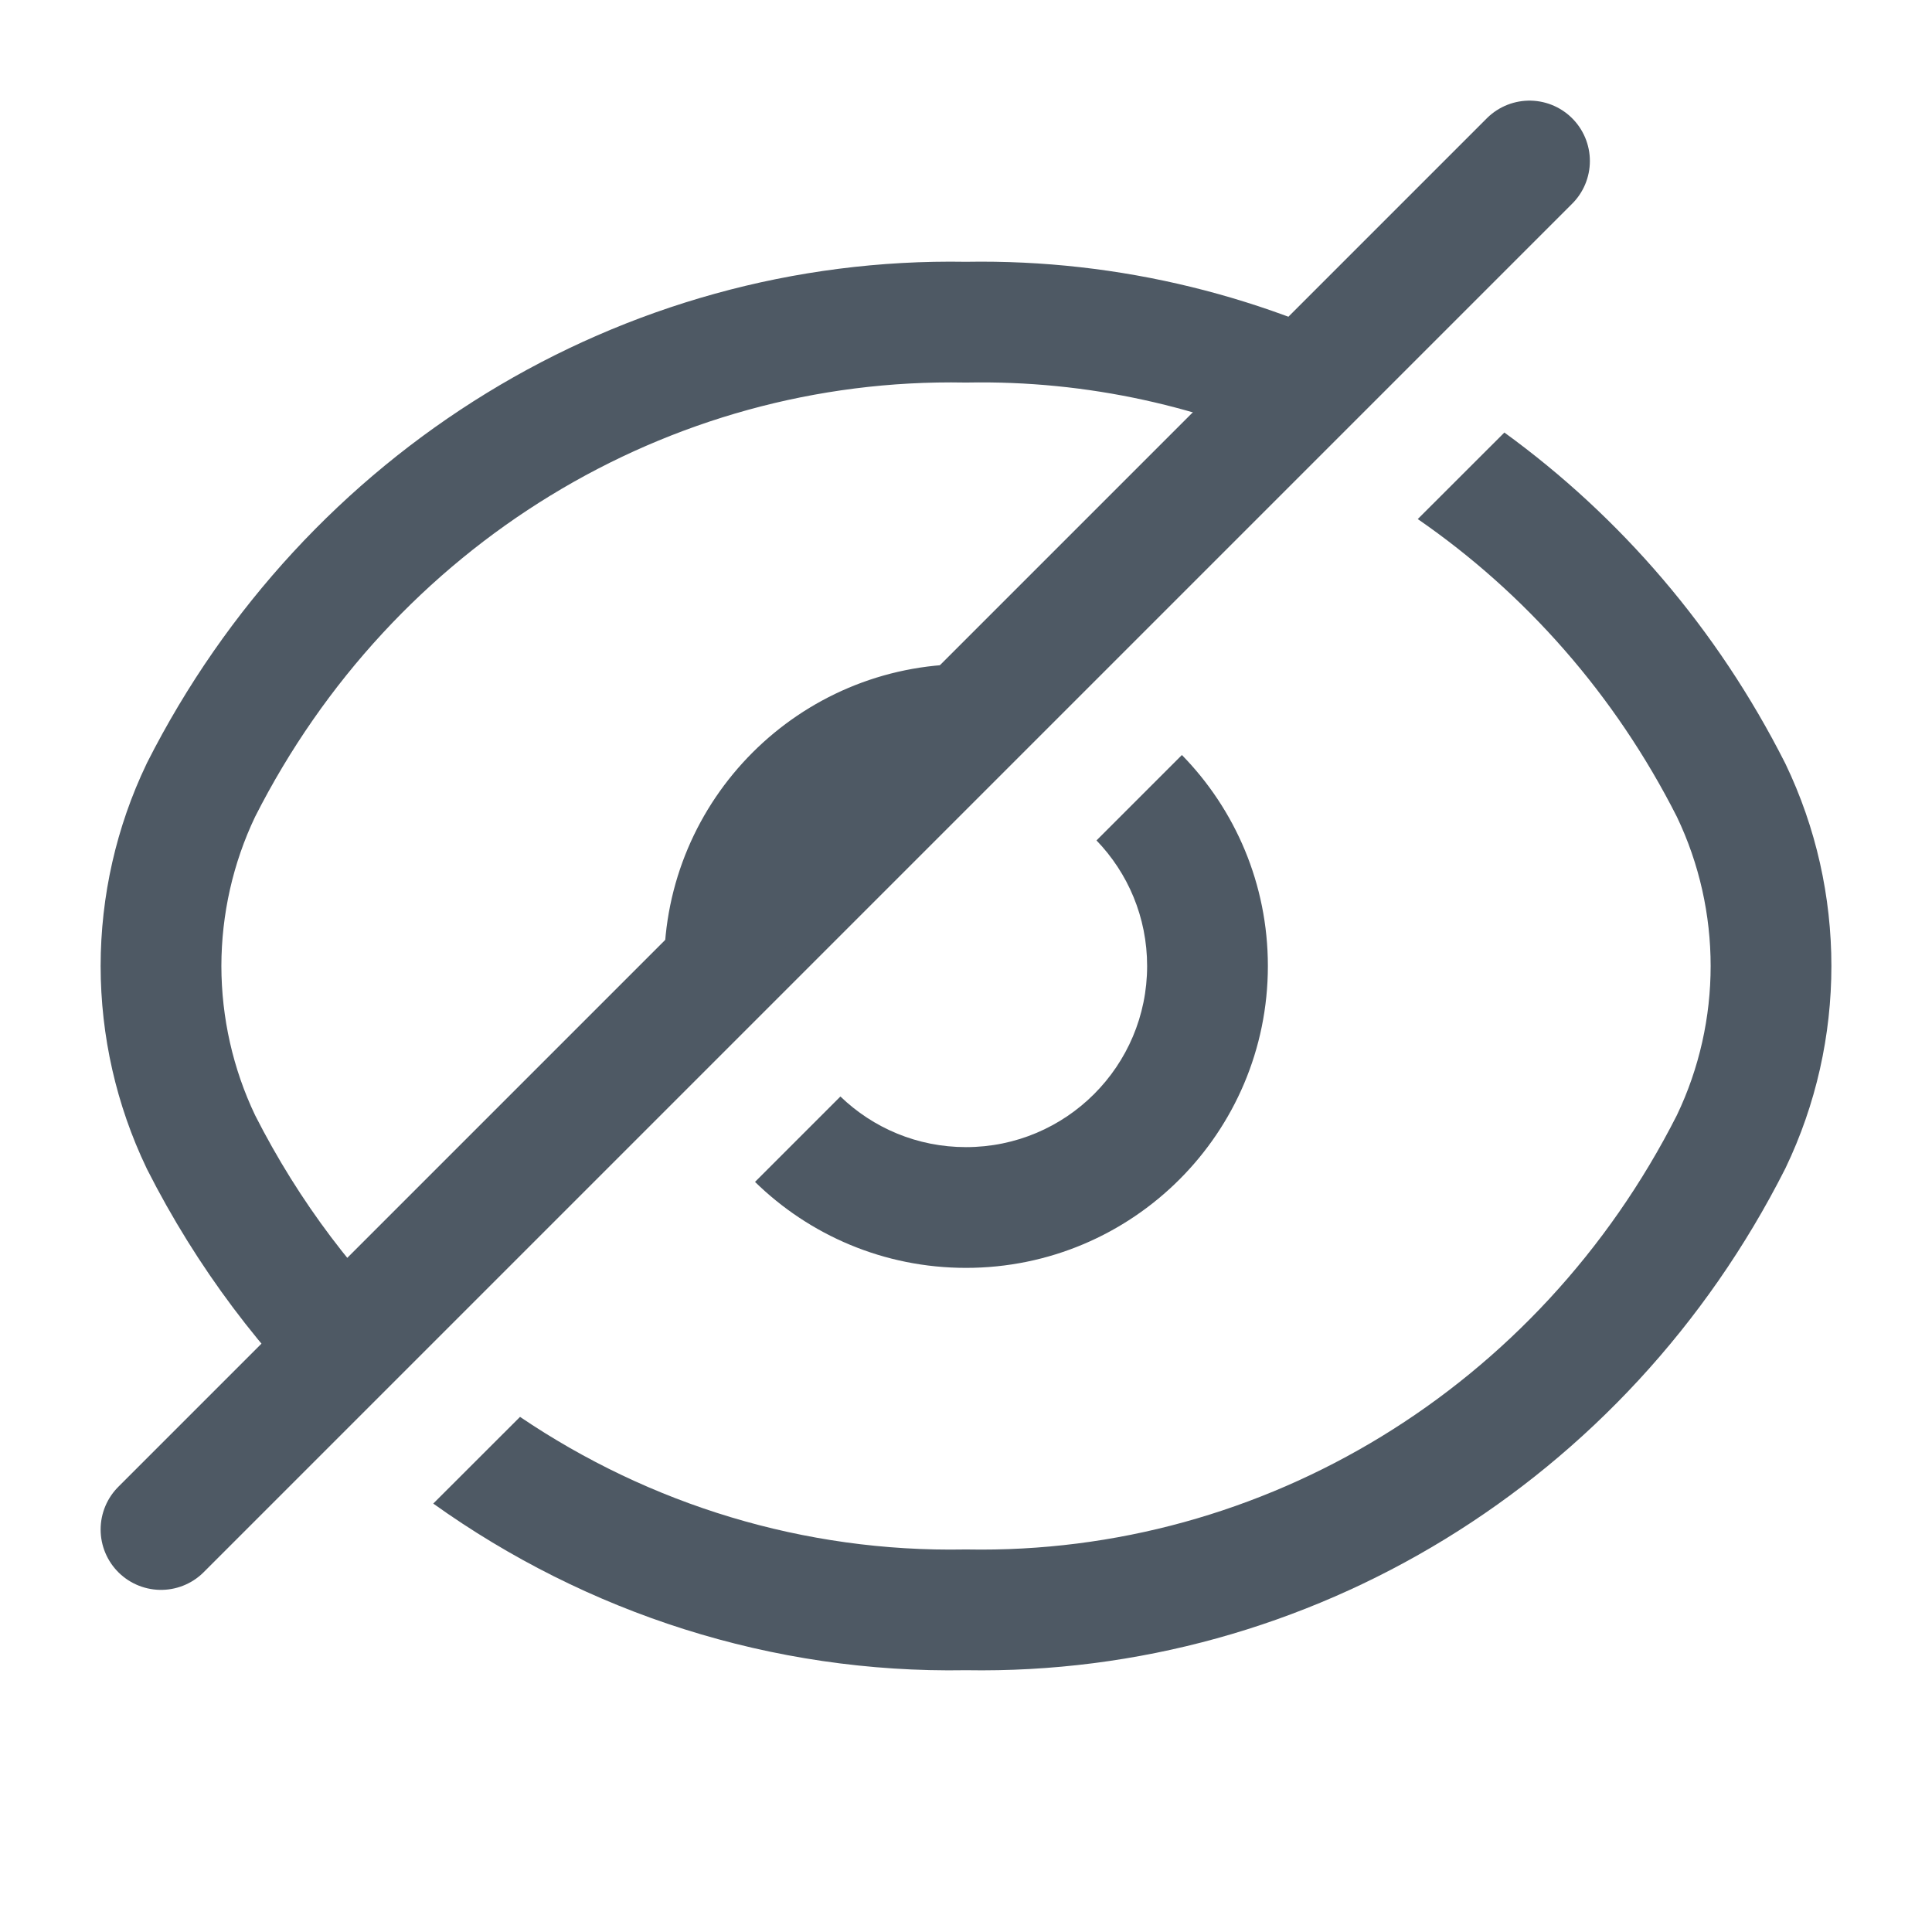 <svg width="24" height="24" viewBox="0 0 24 24" fill="none" xmlns="http://www.w3.org/2000/svg">
<path fill-rule="evenodd" clip-rule="evenodd" d="M17.384 4.555C15.754 3.684 13.911 3.219 12 3.252C7.725 3.179 3.79 5.597 1.826 9.477L1.819 9.492C1.445 10.273 1.251 11.13 1.25 11.999V12.001C1.251 12.87 1.445 13.727 1.819 14.508L1.826 14.523C2.445 15.745 3.259 16.822 4.217 17.722L5.278 16.661C4.433 15.875 3.715 14.93 3.169 13.854C2.894 13.277 2.751 12.643 2.75 12C2.751 11.357 2.894 10.723 3.169 10.146C4.883 6.765 8.301 4.684 11.986 4.752C11.995 4.752 12.005 4.752 12.014 4.752C13.507 4.724 14.957 5.05 16.267 5.672L17.384 4.555ZM6.46 17.601C8.071 18.691 9.989 19.285 11.986 19.248C11.995 19.248 12.005 19.248 12.014 19.248C15.699 19.316 19.117 17.235 20.831 13.853C21.39 12.685 21.39 11.315 20.831 10.147C20.06 8.625 18.943 7.366 17.612 6.448L18.688 5.373C20.127 6.418 21.332 7.813 22.174 9.477L22.181 9.491C22.94 11.073 22.94 12.927 22.181 14.509L22.174 14.523C20.21 18.404 16.274 20.821 12 20.748C9.588 20.79 7.285 20.038 5.382 18.678L6.46 17.601Z" fill="#4E5964"/>
<path d="M19 2L2 19" stroke="#4E5964" stroke-width="1.5" stroke-linecap="round" stroke-linejoin="round"/>
<path fill-rule="evenodd" clip-rule="evenodd" d="M13.414 8.526C12.977 8.348 12.5 8.25 12 8.25C9.929 8.25 8.25 9.929 8.25 12C8.25 12.5 8.348 12.977 8.526 13.414L9.757 12.182C9.752 12.122 9.75 12.061 9.75 12C9.75 10.757 10.757 9.75 12 9.75C12.061 9.75 12.122 9.752 12.182 9.757L13.414 8.526ZM10.44 13.621C10.844 14.011 11.394 14.25 12 14.25C13.243 14.25 14.25 13.243 14.25 12C14.25 11.394 14.011 10.844 13.621 10.44L14.682 9.379C15.343 10.055 15.75 10.98 15.75 12C15.75 14.071 14.071 15.75 12 15.75C10.98 15.75 10.055 15.343 9.379 14.682L10.44 13.621Z" fill="#4E5964"/>
</svg>
